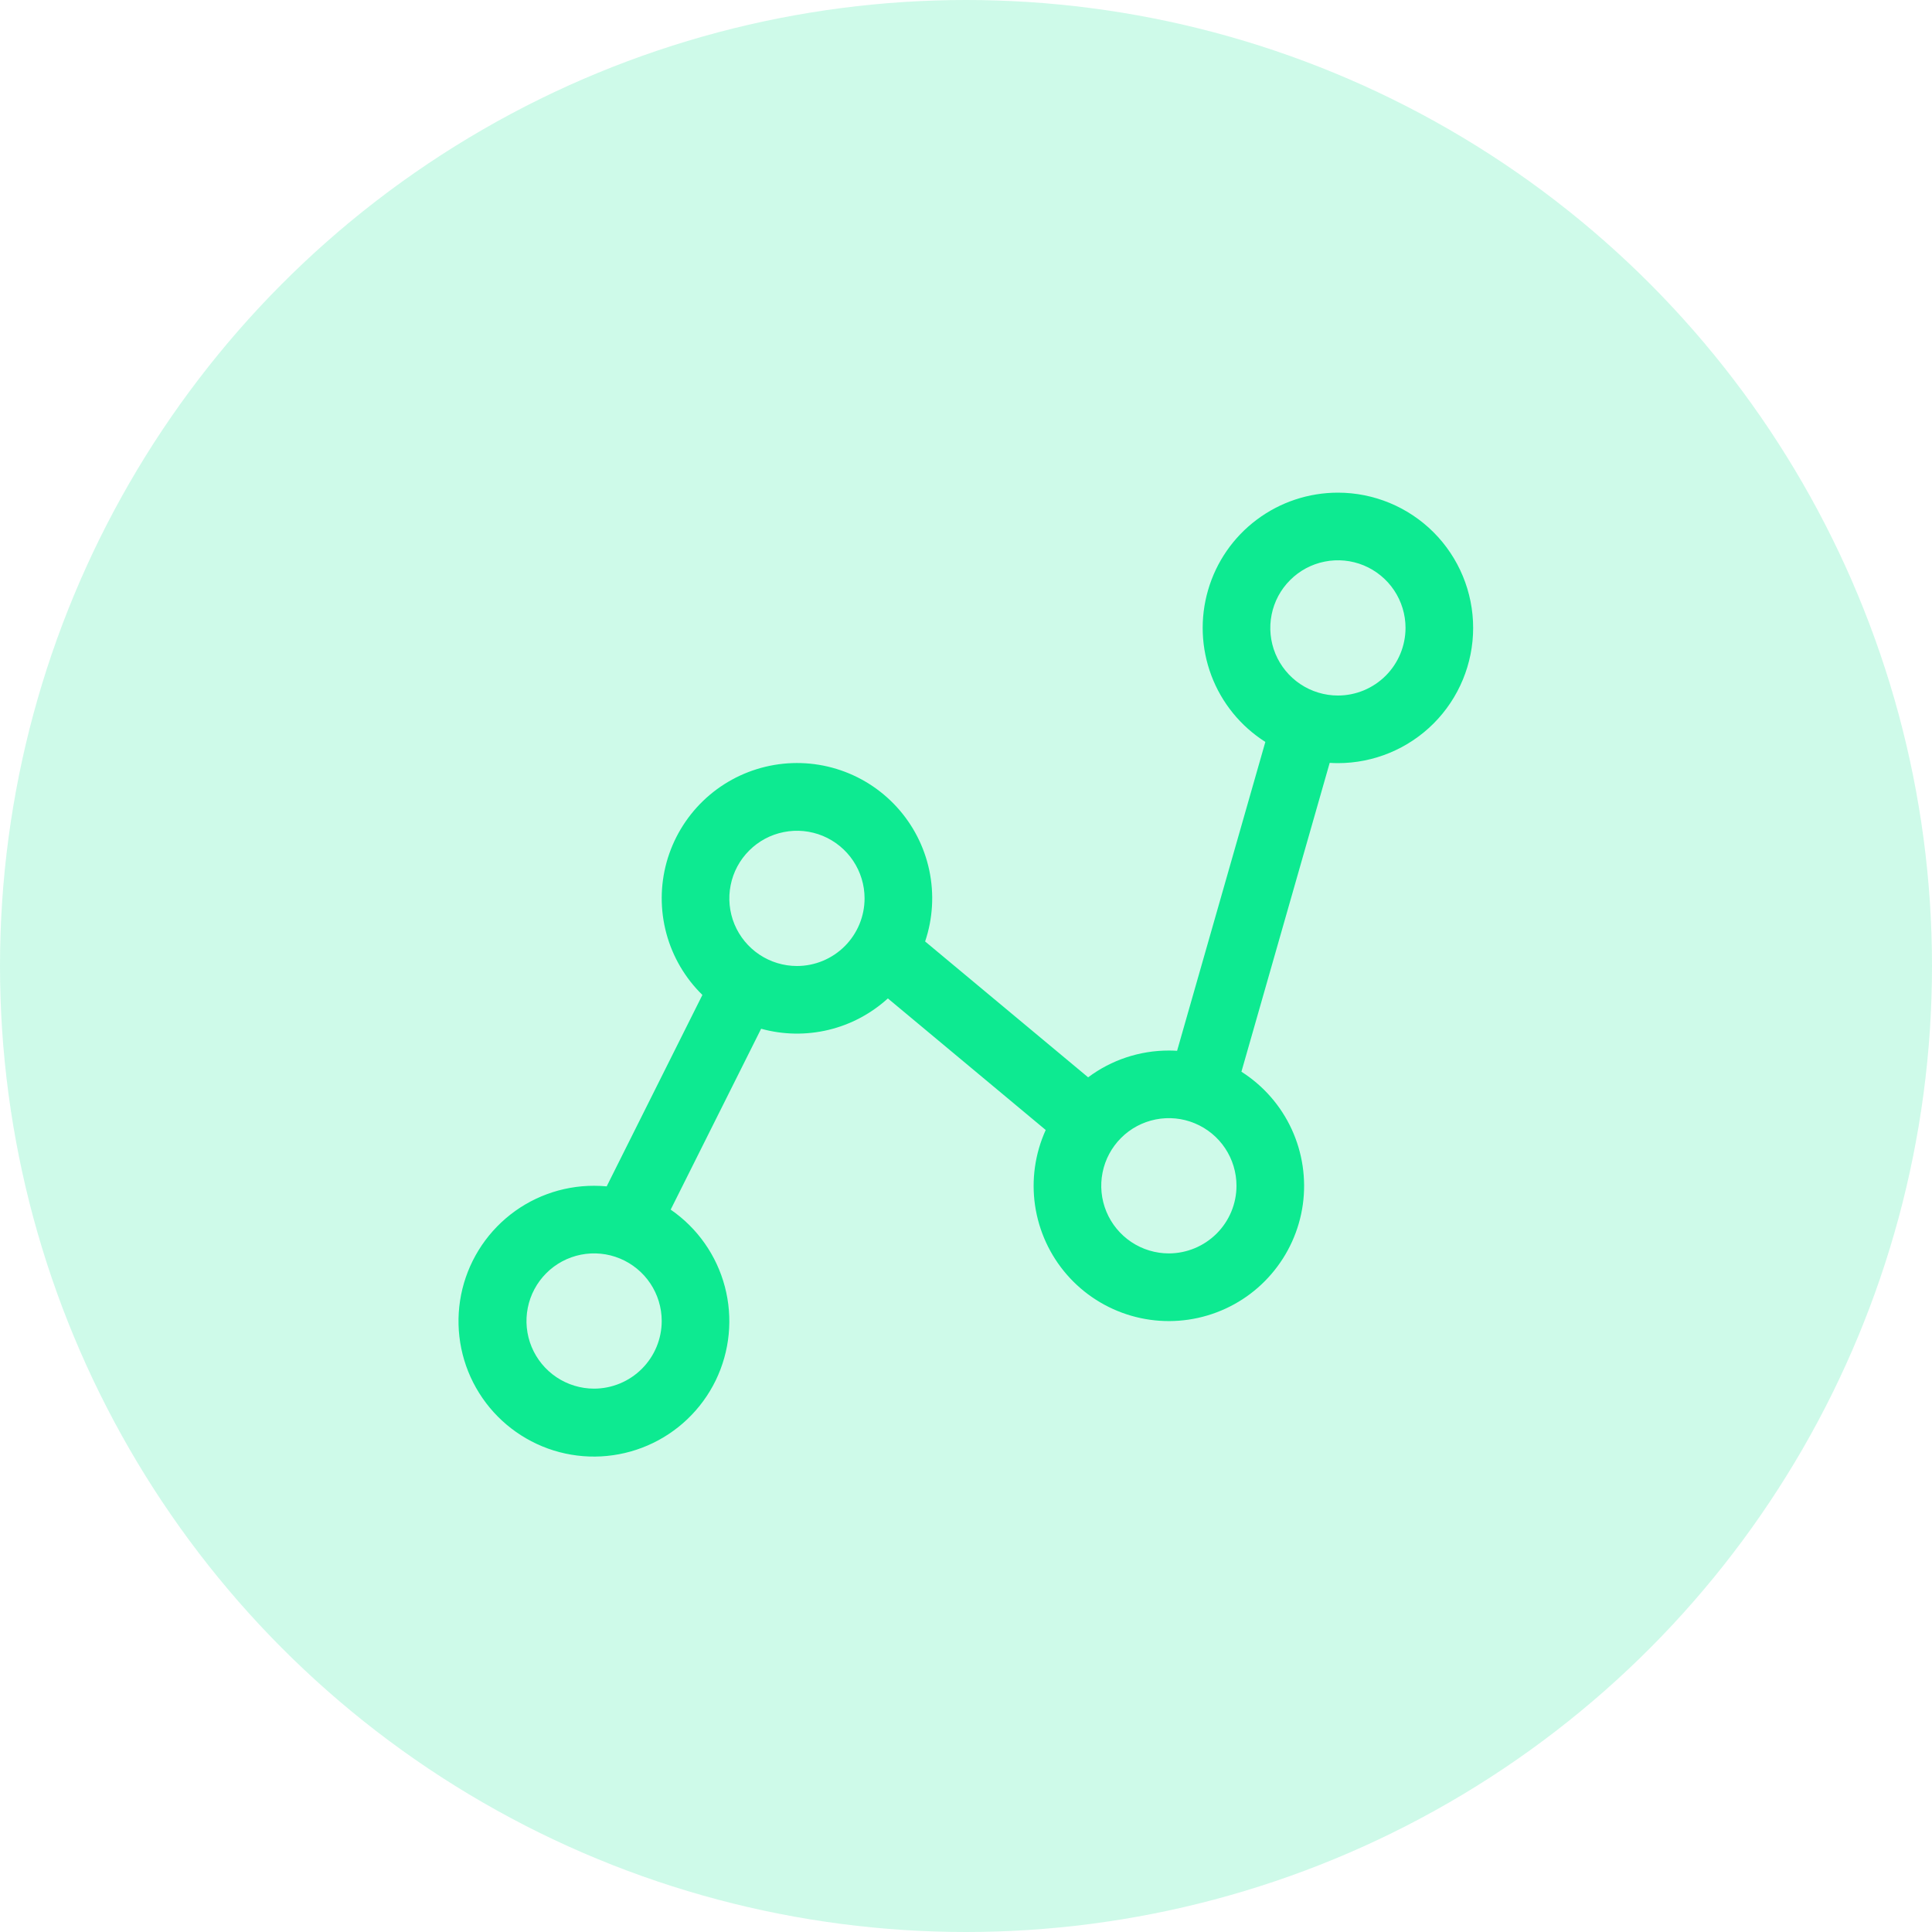 <svg width="50" height="50" viewBox="0 0 50 50" fill="none" xmlns="http://www.w3.org/2000/svg">
<circle cx="25" cy="25" r="25" fill="#0DEA91" fill-opacity="0.2"/>
<path d="M34.625 12.75C33.867 12.75 33.13 12.995 32.524 13.45C31.918 13.904 31.476 14.543 31.265 15.271C31.053 15.998 31.083 16.774 31.35 17.483C31.617 18.192 32.108 18.795 32.747 19.201L30.463 27.195C30.392 27.19 30.321 27.188 30.25 27.188C29.497 27.187 28.764 27.43 28.161 27.881L23.942 24.365C24.142 23.772 24.179 23.137 24.05 22.525C23.921 21.913 23.63 21.346 23.208 20.885C22.786 20.423 22.248 20.083 21.65 19.9C21.052 19.717 20.416 19.698 19.808 19.844C19.2 19.99 18.642 20.296 18.192 20.731C17.743 21.166 17.418 21.713 17.251 22.316C17.085 22.919 17.083 23.555 17.246 24.159C17.409 24.763 17.731 25.312 18.178 25.749L15.701 30.703C15.593 30.693 15.484 30.688 15.375 30.688C14.537 30.686 13.725 30.986 13.089 31.532C12.453 32.078 12.033 32.834 11.906 33.663C11.78 34.492 11.954 35.338 12.399 36.049C12.843 36.76 13.528 37.288 14.328 37.538C15.129 37.787 15.992 37.741 16.762 37.408C17.531 37.076 18.156 36.478 18.523 35.724C18.889 34.969 18.973 34.109 18.759 33.298C18.545 32.487 18.048 31.78 17.357 31.305L19.698 26.624C20.266 26.781 20.865 26.791 21.439 26.654C22.012 26.517 22.542 26.236 22.978 25.839L27.063 29.244C26.786 29.855 26.69 30.533 26.787 31.197C26.885 31.862 27.171 32.484 27.612 32.99C28.053 33.496 28.631 33.864 29.275 34.051C29.92 34.238 30.605 34.236 31.248 34.044C31.892 33.853 32.467 33.481 32.904 32.971C33.342 32.462 33.624 31.838 33.717 31.173C33.809 30.509 33.709 29.831 33.427 29.221C33.146 28.612 32.695 28.097 32.128 27.736L34.412 19.743C34.483 19.747 34.553 19.75 34.625 19.75C35.553 19.75 36.444 19.381 37.1 18.725C37.756 18.069 38.125 17.178 38.125 16.25C38.125 15.322 37.756 14.431 37.1 13.775C36.444 13.119 35.553 12.75 34.625 12.75ZM15.375 35.938C15.029 35.938 14.691 35.835 14.403 35.643C14.115 35.45 13.891 35.177 13.758 34.857C13.626 34.537 13.591 34.186 13.659 33.846C13.726 33.507 13.893 33.195 14.138 32.95C14.382 32.705 14.694 32.539 15.034 32.471C15.373 32.404 15.725 32.438 16.045 32.571C16.364 32.703 16.638 32.928 16.83 33.215C17.022 33.503 17.125 33.841 17.125 34.188C17.125 34.651 16.94 35.096 16.612 35.424C16.284 35.752 15.839 35.937 15.375 35.938ZM20.625 25C20.279 25 19.941 24.897 19.653 24.705C19.365 24.513 19.141 24.239 19.008 23.92C18.876 23.6 18.841 23.248 18.909 22.909C18.976 22.569 19.143 22.257 19.388 22.013C19.632 21.768 19.944 21.601 20.284 21.534C20.623 21.466 20.975 21.501 21.295 21.633C21.614 21.766 21.888 21.99 22.08 22.278C22.272 22.566 22.375 22.904 22.375 23.25C22.375 23.714 22.19 24.159 21.862 24.487C21.534 24.815 21.089 25 20.625 25ZM30.25 32.438C29.904 32.438 29.566 32.335 29.278 32.143C28.99 31.95 28.766 31.677 28.633 31.357C28.501 31.037 28.466 30.686 28.534 30.346C28.601 30.007 28.768 29.695 29.013 29.45C29.257 29.205 29.569 29.039 29.909 28.971C30.248 28.904 30.6 28.938 30.92 29.071C31.239 29.203 31.513 29.427 31.705 29.715C31.897 30.003 32 30.341 32 30.688C32 31.151 31.815 31.596 31.487 31.924C31.159 32.252 30.714 32.437 30.25 32.438ZM34.625 18C34.279 18 33.941 17.897 33.653 17.705C33.365 17.513 33.141 17.239 33.008 16.92C32.876 16.6 32.841 16.248 32.909 15.909C32.976 15.569 33.143 15.257 33.388 15.013C33.632 14.768 33.944 14.601 34.284 14.534C34.623 14.466 34.975 14.501 35.295 14.633C35.614 14.766 35.888 14.99 36.08 15.278C36.272 15.566 36.375 15.904 36.375 16.25C36.374 16.714 36.19 17.159 35.862 17.487C35.534 17.815 35.089 18 34.625 18Z" fill="#0DEA91"/>
</svg>
